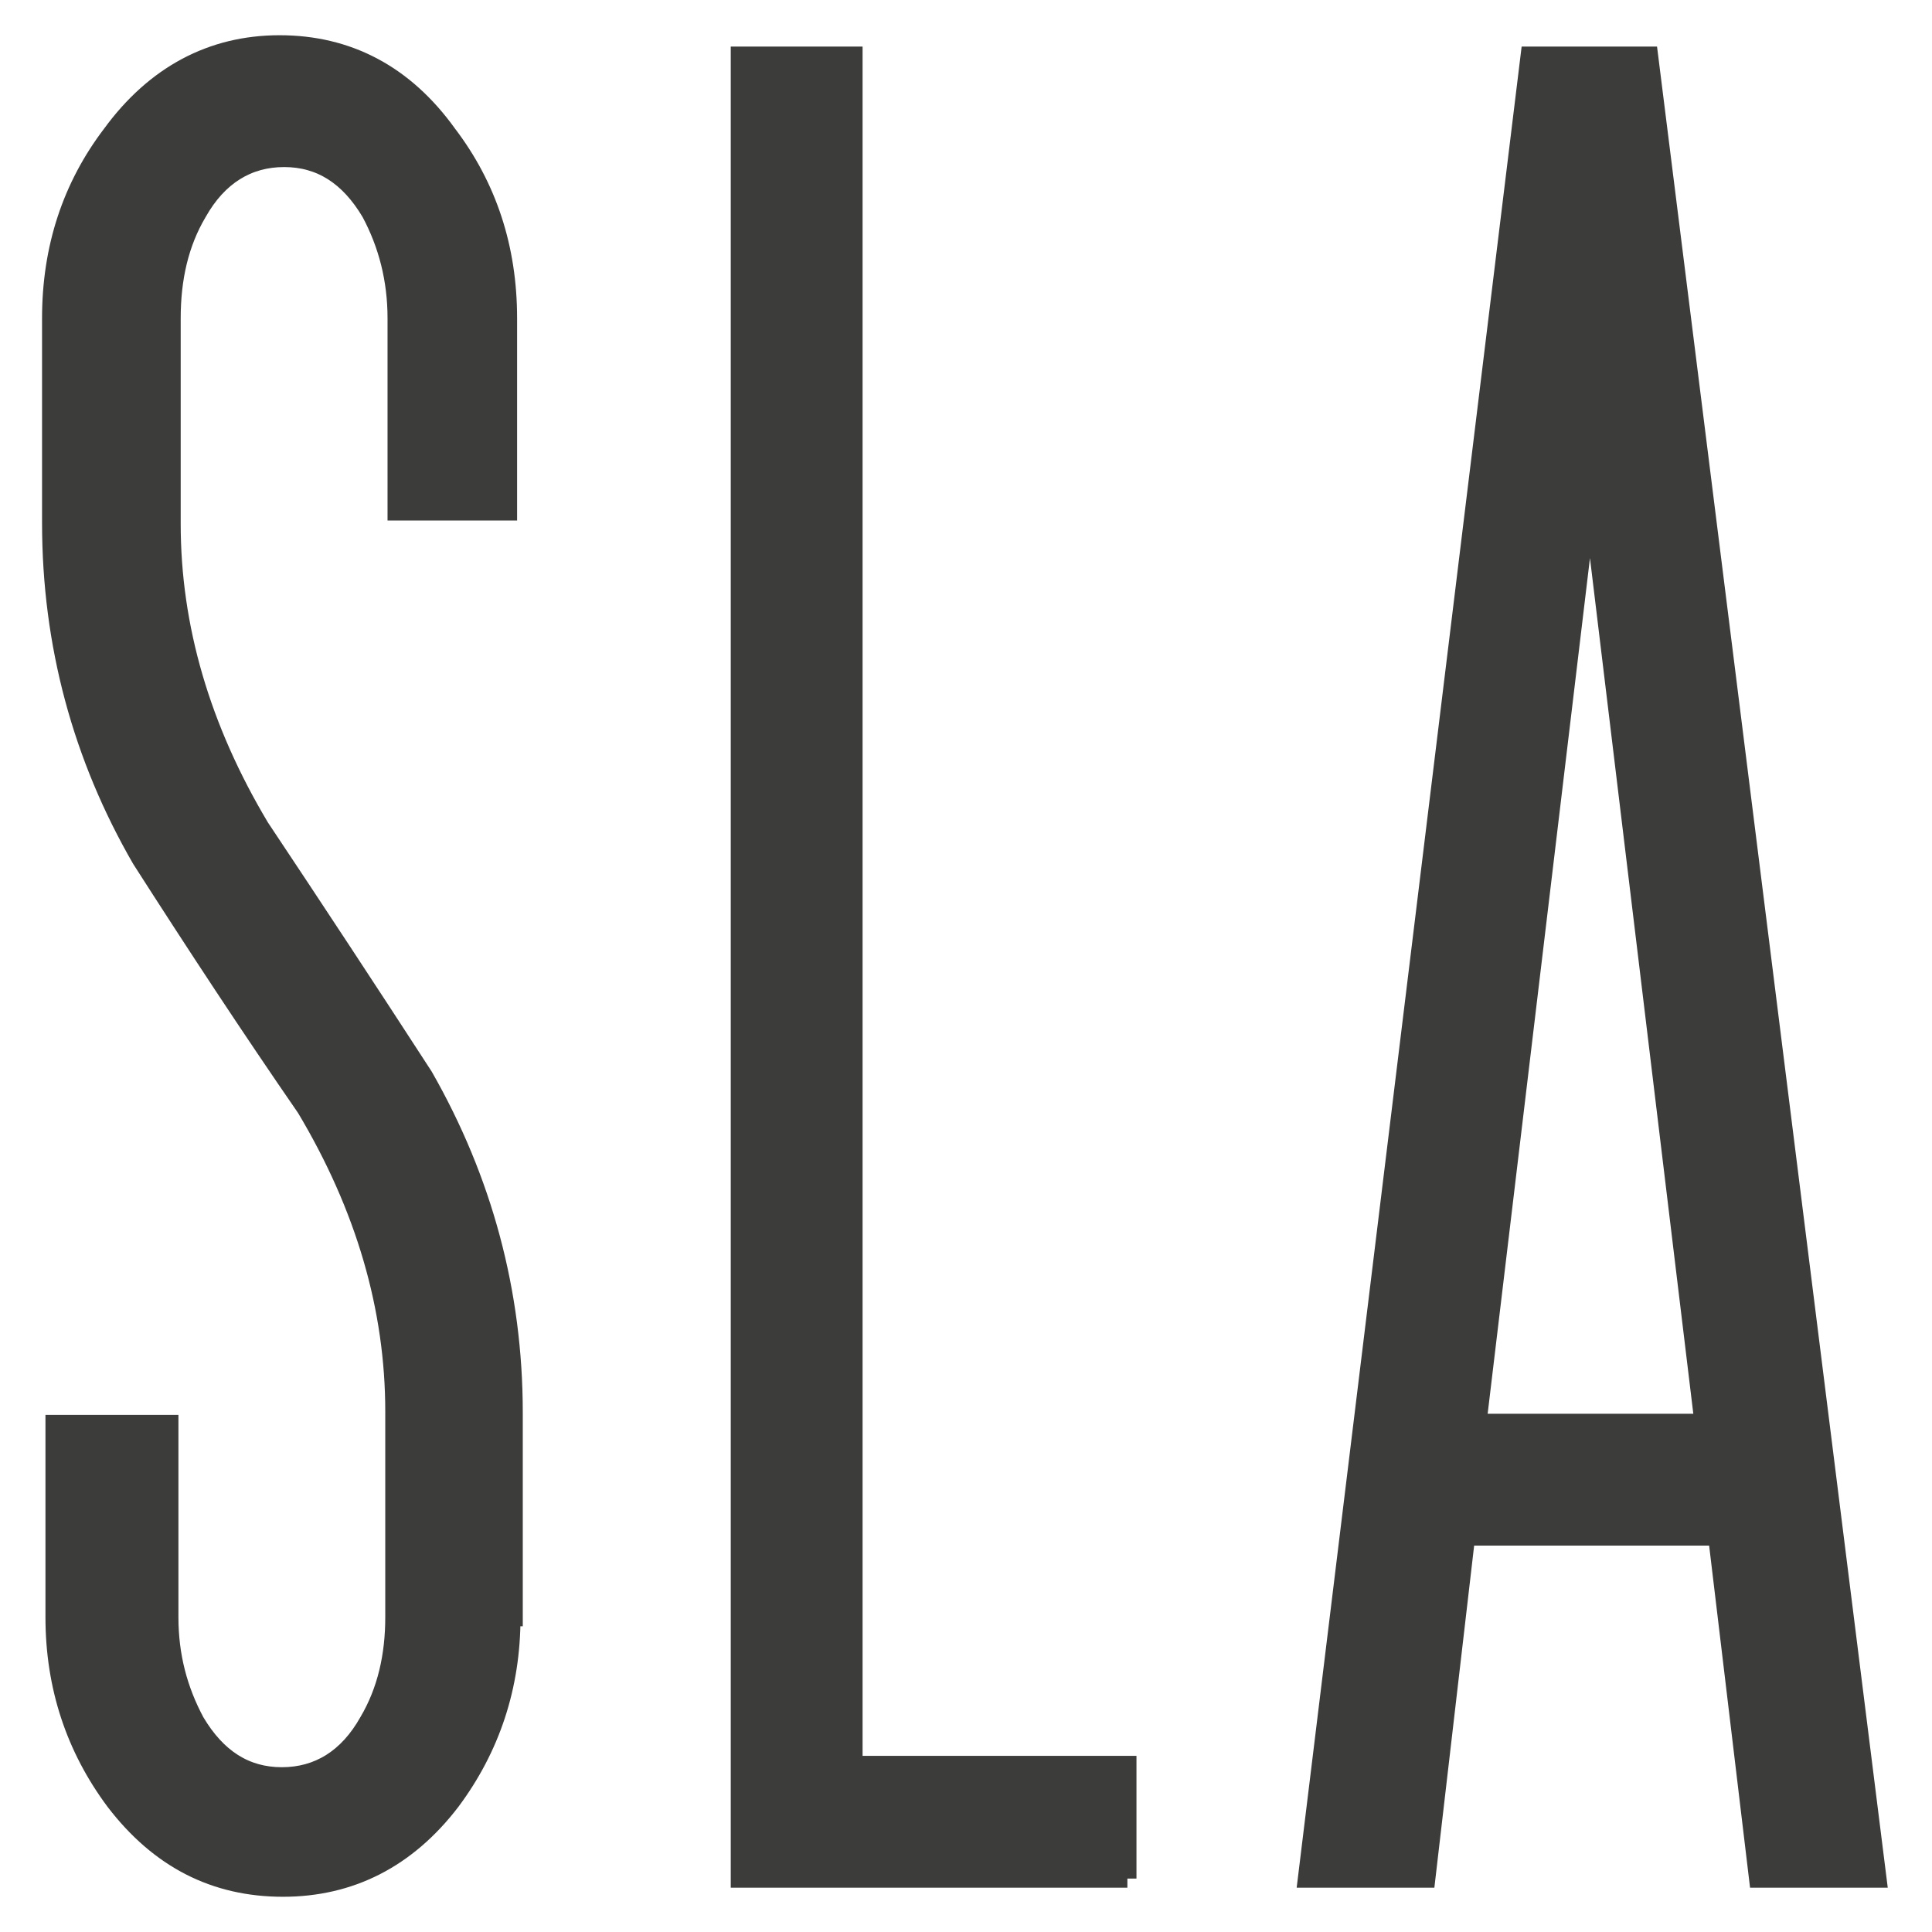 <svg id="Layer_1" xmlns="http://www.w3.org/2000/svg" viewBox="0 0 170 170"><style>.st0{fill:#3c3c3b;stroke:#3c3c3b;stroke-width:1.6;stroke-miterlimit:10}</style><path class="st0" d="M45 142.3c0 6.1-1.8 11.5-5.3 16.2-3.9 5.1-8.9 7.6-14.8 7.6-6 0-10.9-2.5-14.8-7.6-3.5-4.7-5.3-10.1-5.3-16.2v-17h10.1v17c0 3.4.8 6.4 2.3 9.2 1.9 3.2 4.4 4.8 7.6 4.8 3.2 0 5.8-1.6 7.6-4.8 1.6-2.7 2.3-5.8 2.3-9.2v-18.1c0-9.1-2.6-18-7.8-26.7-4.9-7.1-9.7-14.4-14.5-21.9-5.2-9-7.9-18.9-7.9-29.6V28c0-6.2 1.8-11.6 5.3-16.2 3.8-5.2 8.8-7.9 14.8-7.9s11 2.6 14.8 7.9c3.5 4.6 5.3 10 5.3 16.2v17h-9.8V28c0-3.4-.8-6.5-2.3-9.3-1.9-3.2-4.4-4.8-7.6-4.8-3.2 0-5.8 1.6-7.6 4.8-1.6 2.7-2.3 5.8-2.3 9.3v18.1c0 9.1 2.6 18 7.8 26.7 4.8 7.2 9.6 14.5 14.4 21.9 5.2 9.1 7.9 19 7.9 29.6v18zM99.2 165.3H65.1V4.9h10v150.4h24.1v10zM165.2 165.3h-10.5l-3.6-30.1H129l-3.5 30.1H115L134.6 4.9h10.5l20.1 160.4zm-15.3-40.1l-10-82.8-9.9 82.8h19.9z"/></svg>